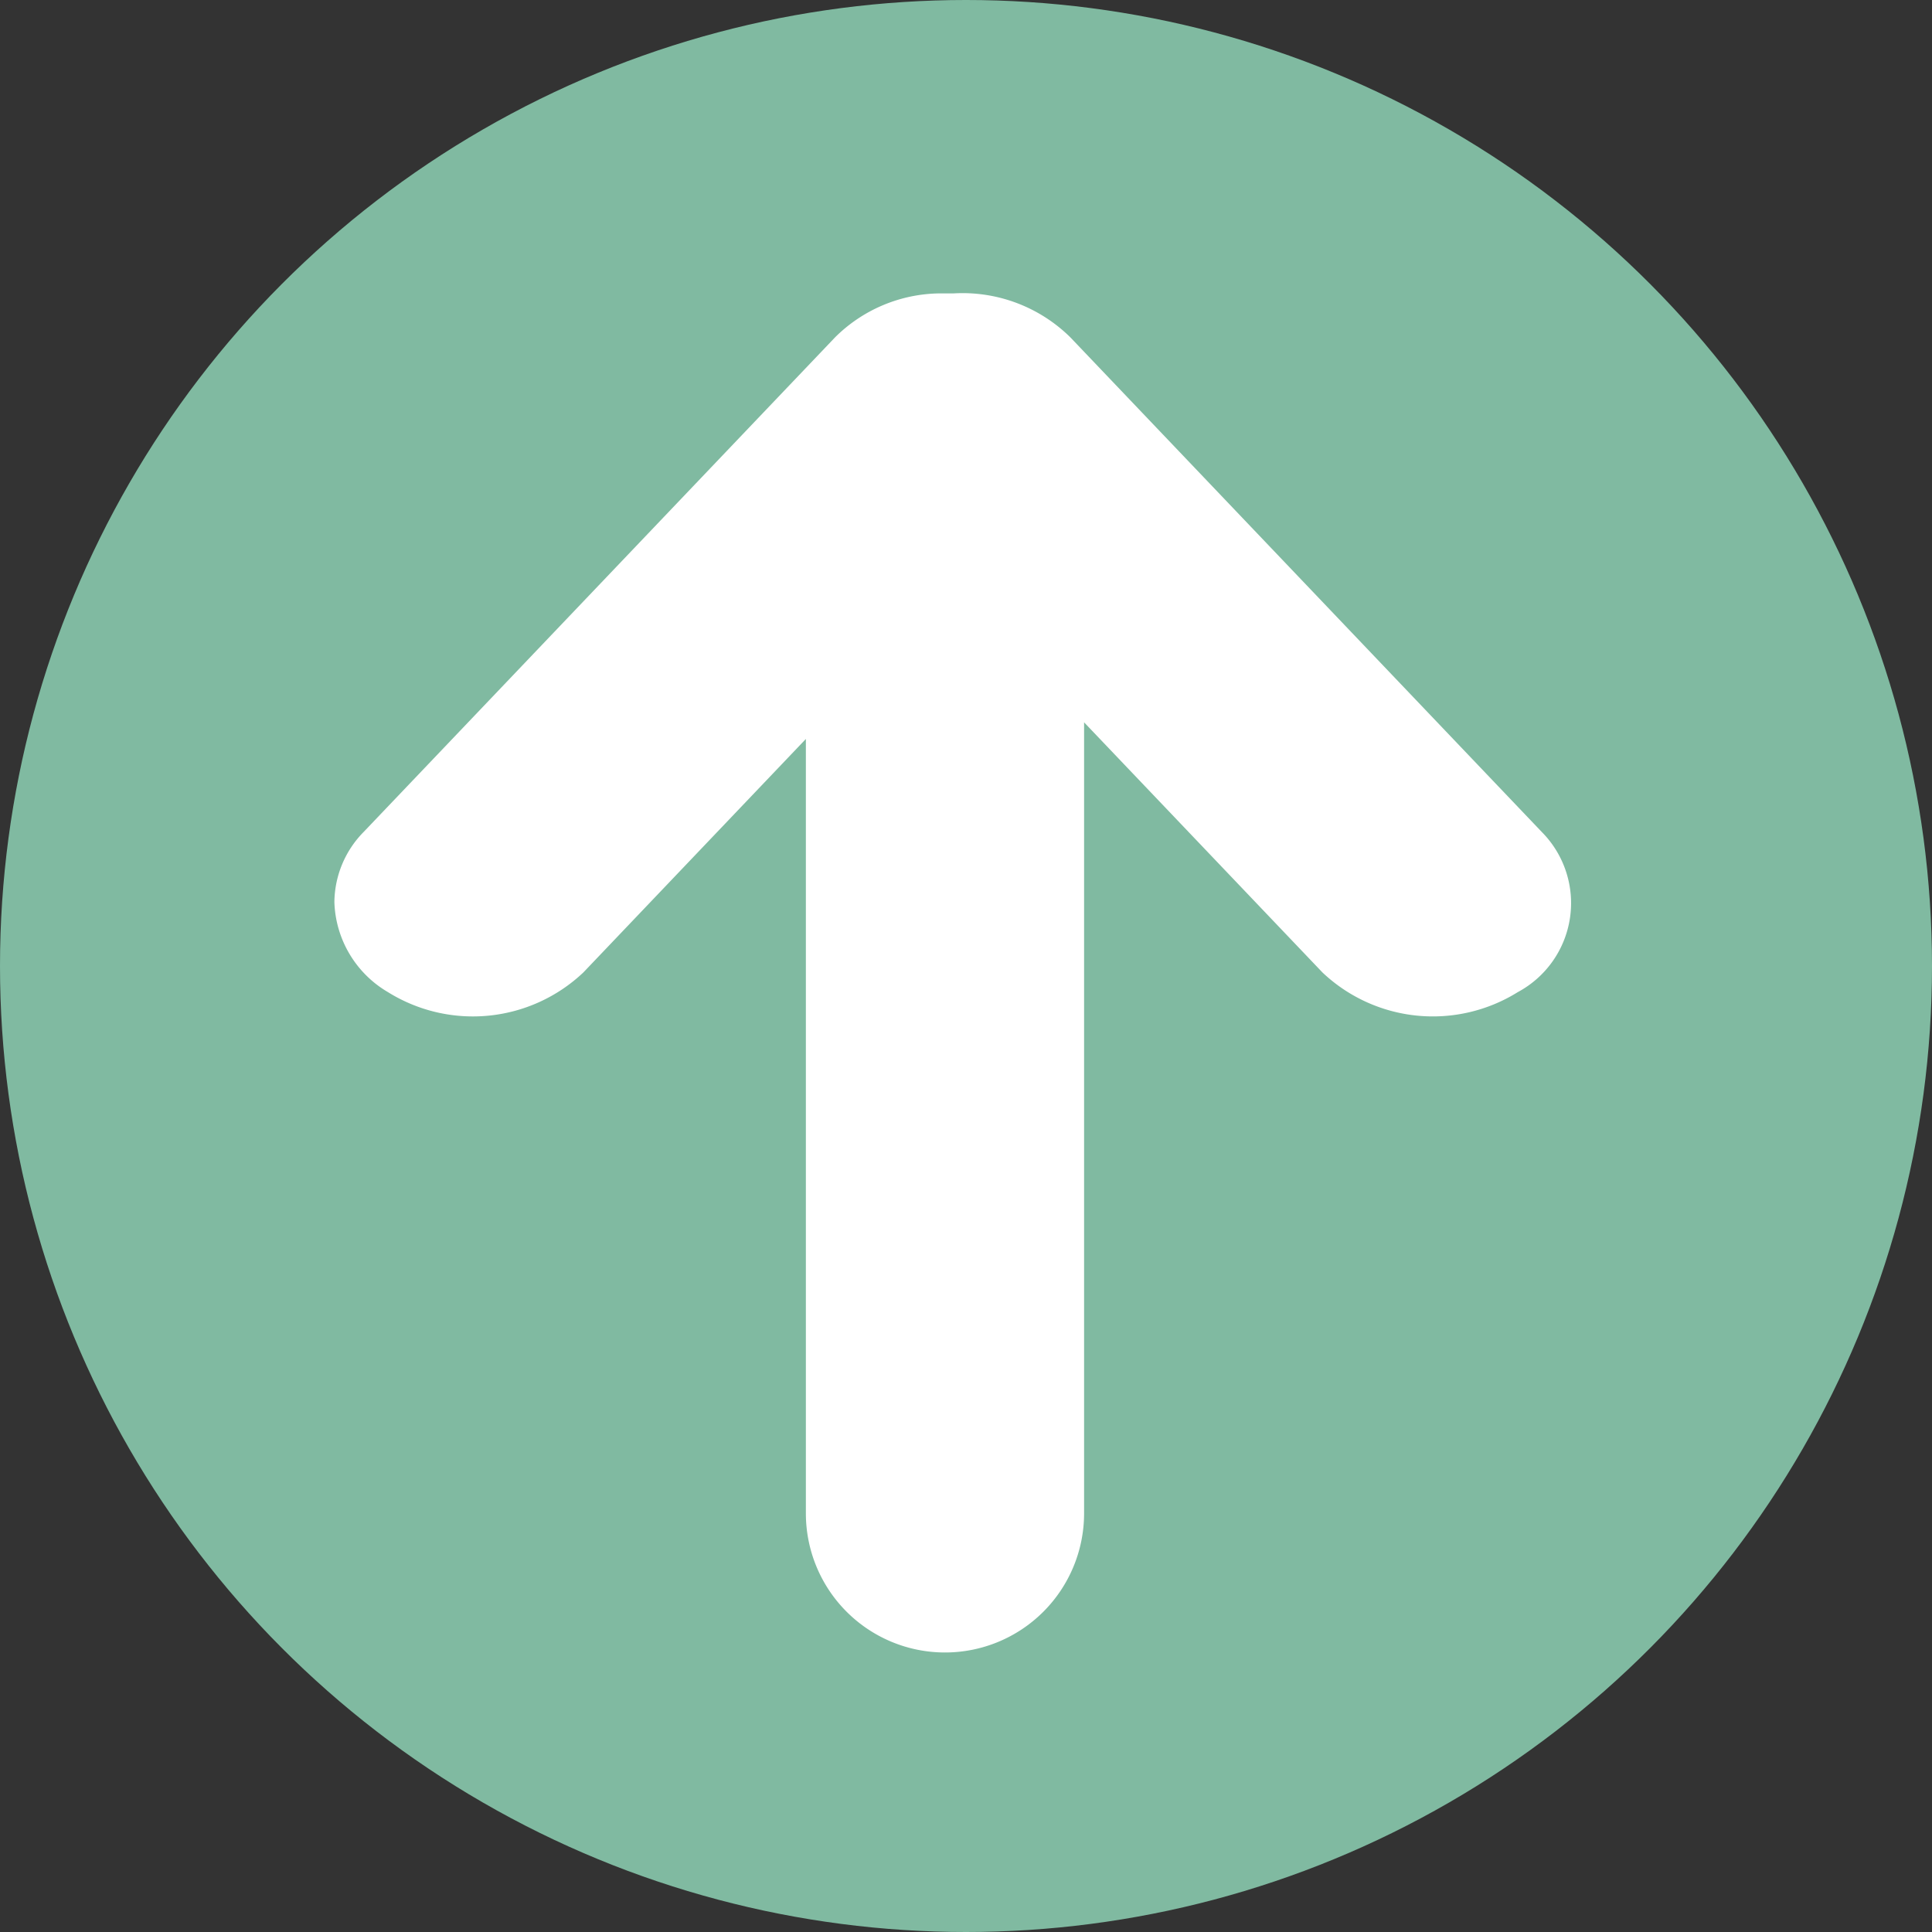 <svg id="图层_1" data-name="图层 1" xmlns="http://www.w3.org/2000/svg" viewBox="0 0 25 25"><rect x="0" y="0" width="25" height="25" fill="#333333" stroke="none"/><defs><style>.cls-1{fill:#80baa1;}.cls-2{fill:#fff;}</style></defs><title>icon2</title><g id="组_12" data-name="组 12"><circle id="椭圆_7" data-name="椭圆 7" class="cls-1" cx="12.5" cy="12.5" r="12.5"/><path id="联合_2" data-name="联合 2" class="cls-2" d="M4.706,10.765l6.1-6.4a1.949,1.949,0,0,1,1.327-.568h.2a1.985,1.985,0,0,1,1.517.568l6.1,6.4a1.307,1.307,0,0,1-.31,2.073,2.078,2.078,0,0,1-2.528-.255L14.028,9.347V19.583a1.8,1.8,0,0,1-3.6,0V9.562L7.549,12.583a2.079,2.079,0,0,1-2.529.255,1.4,1.4,0,0,1-.693-1.165A1.31,1.31,0,0,1,4.706,10.765Z"/></g></svg>
